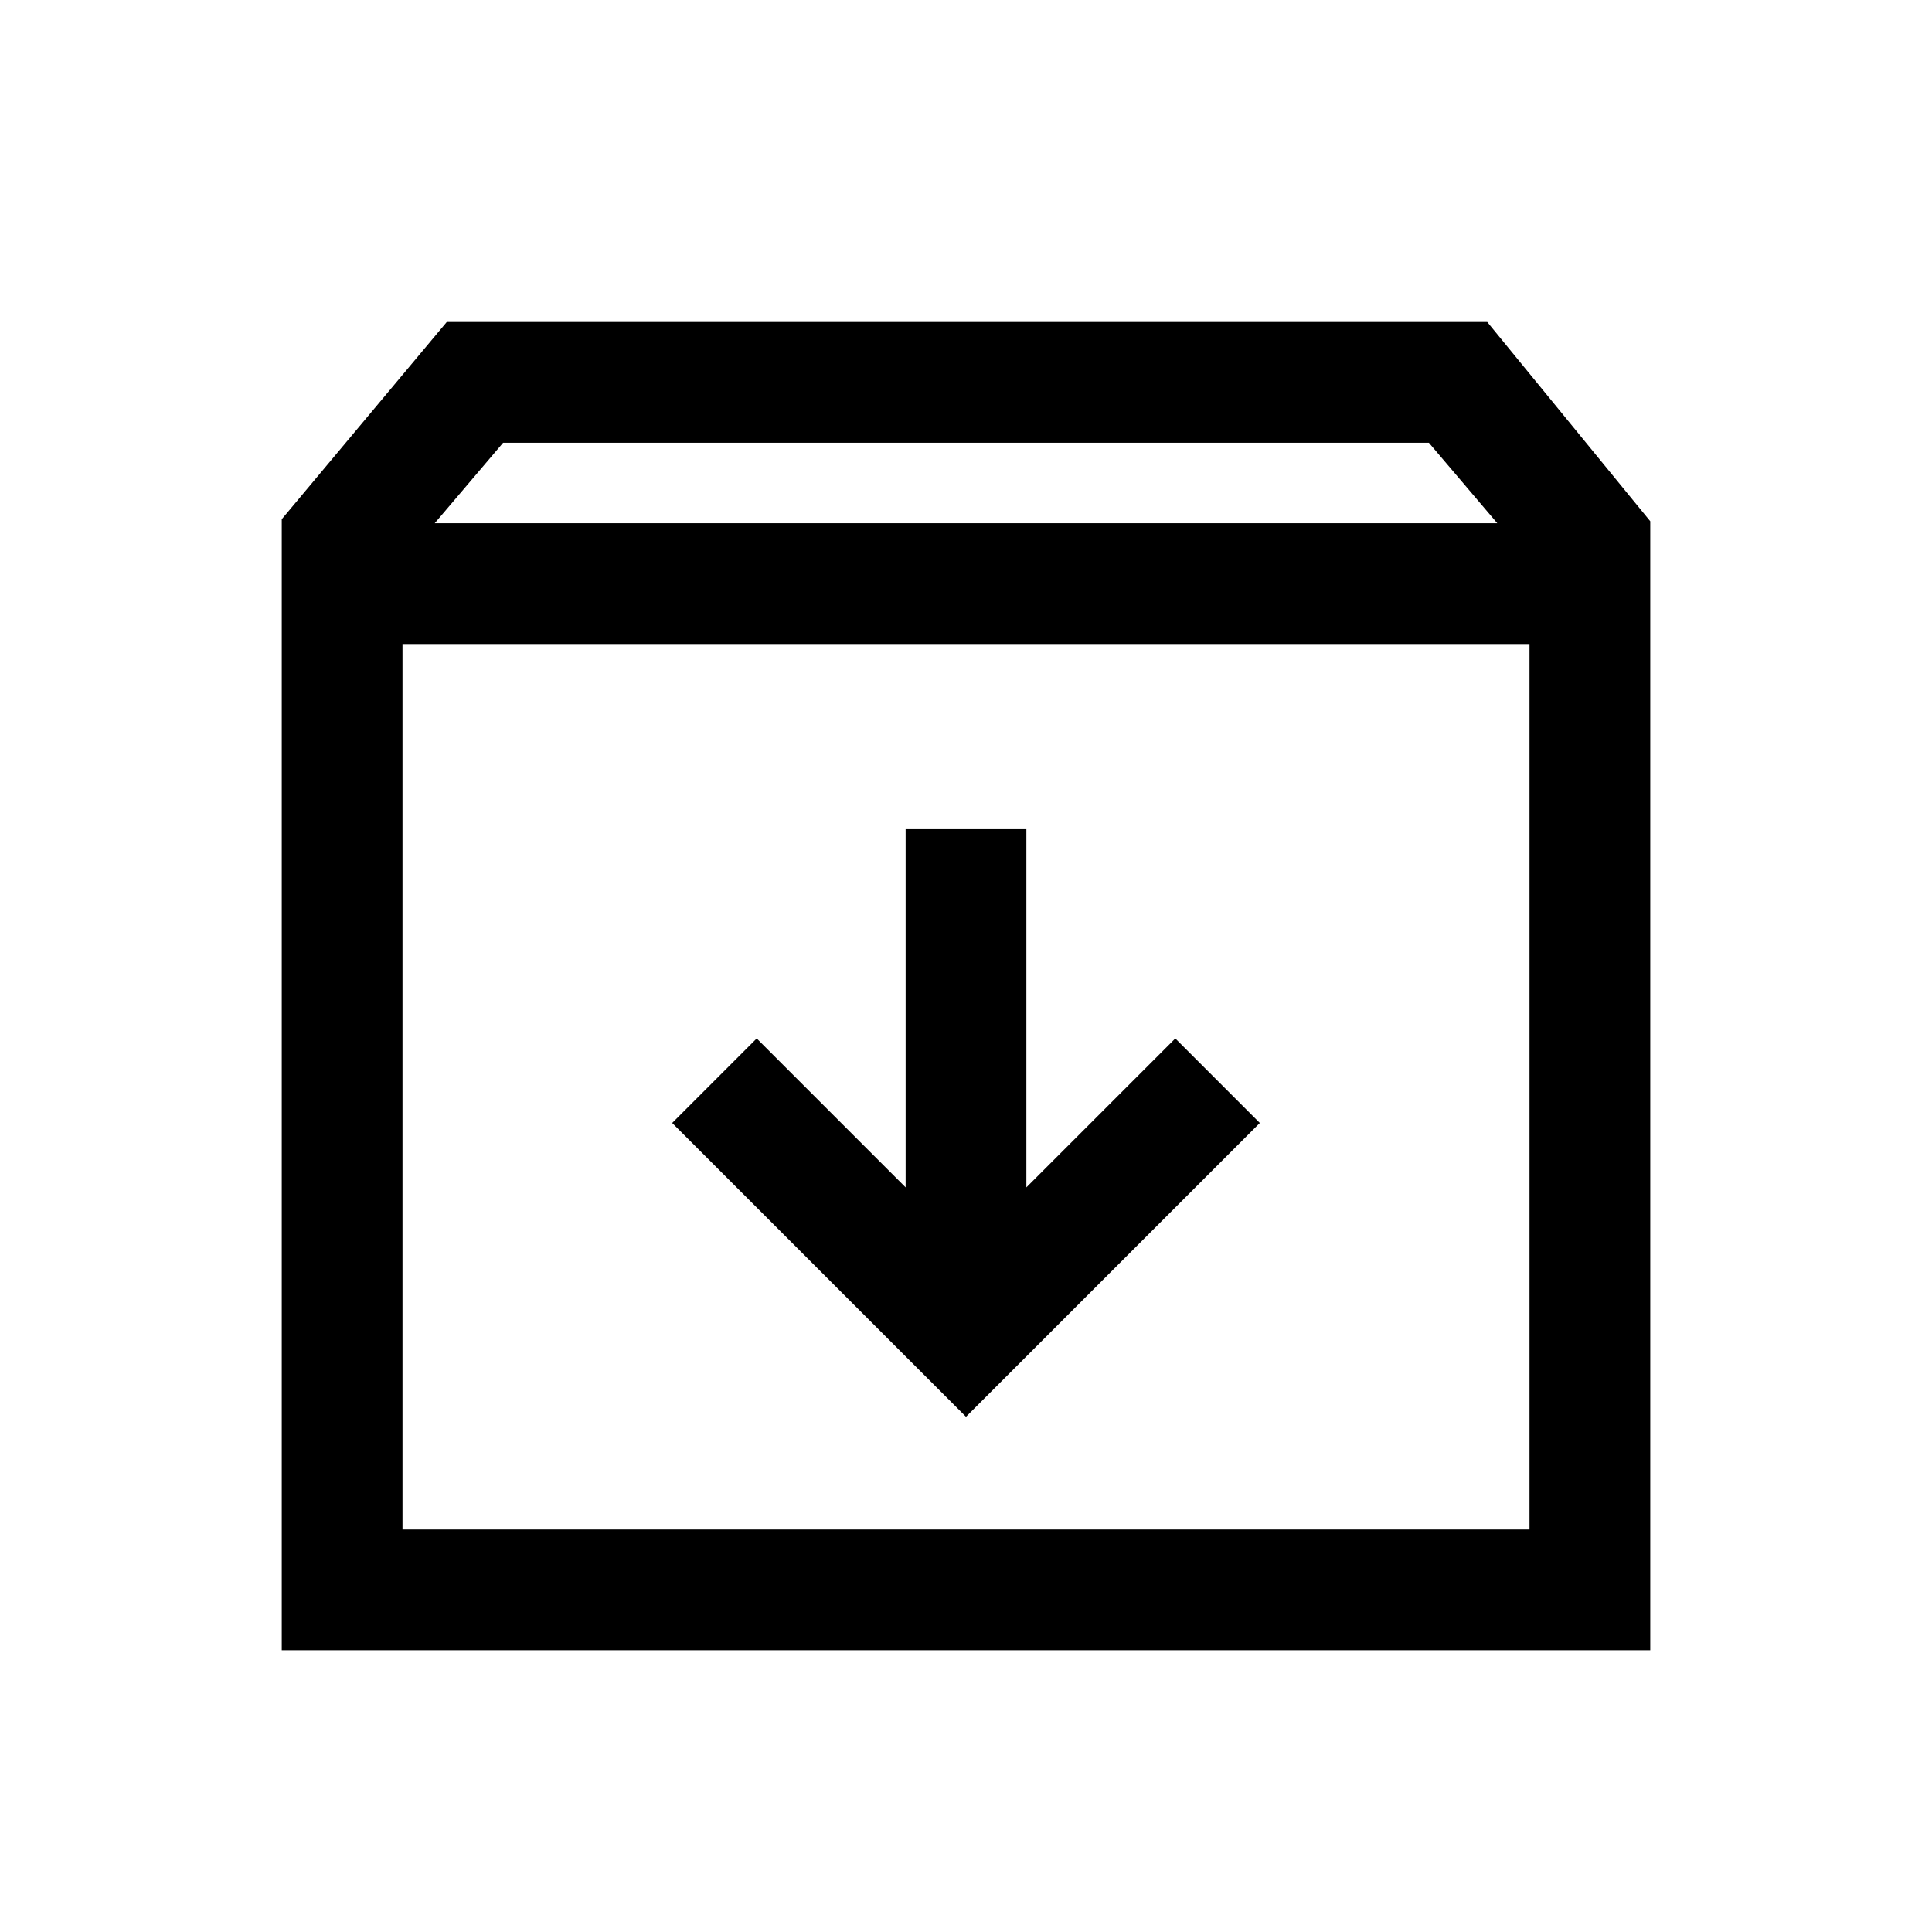 <svg xmlns="http://www.w3.org/2000/svg" height="24" width="24"><path d="M3.5 20.5V6.45L5.55 4H18.475L20.5 6.475V20.5ZM5.4 6.5H18.6L17.75 5.5H6.25ZM5 19H19V8H5ZM12 17.6 15.65 13.95 14.6 12.9 12.75 14.75V10.3H11.25V14.75L9.4 12.9L8.35 13.95ZM5 19V8V19Z"/></svg>